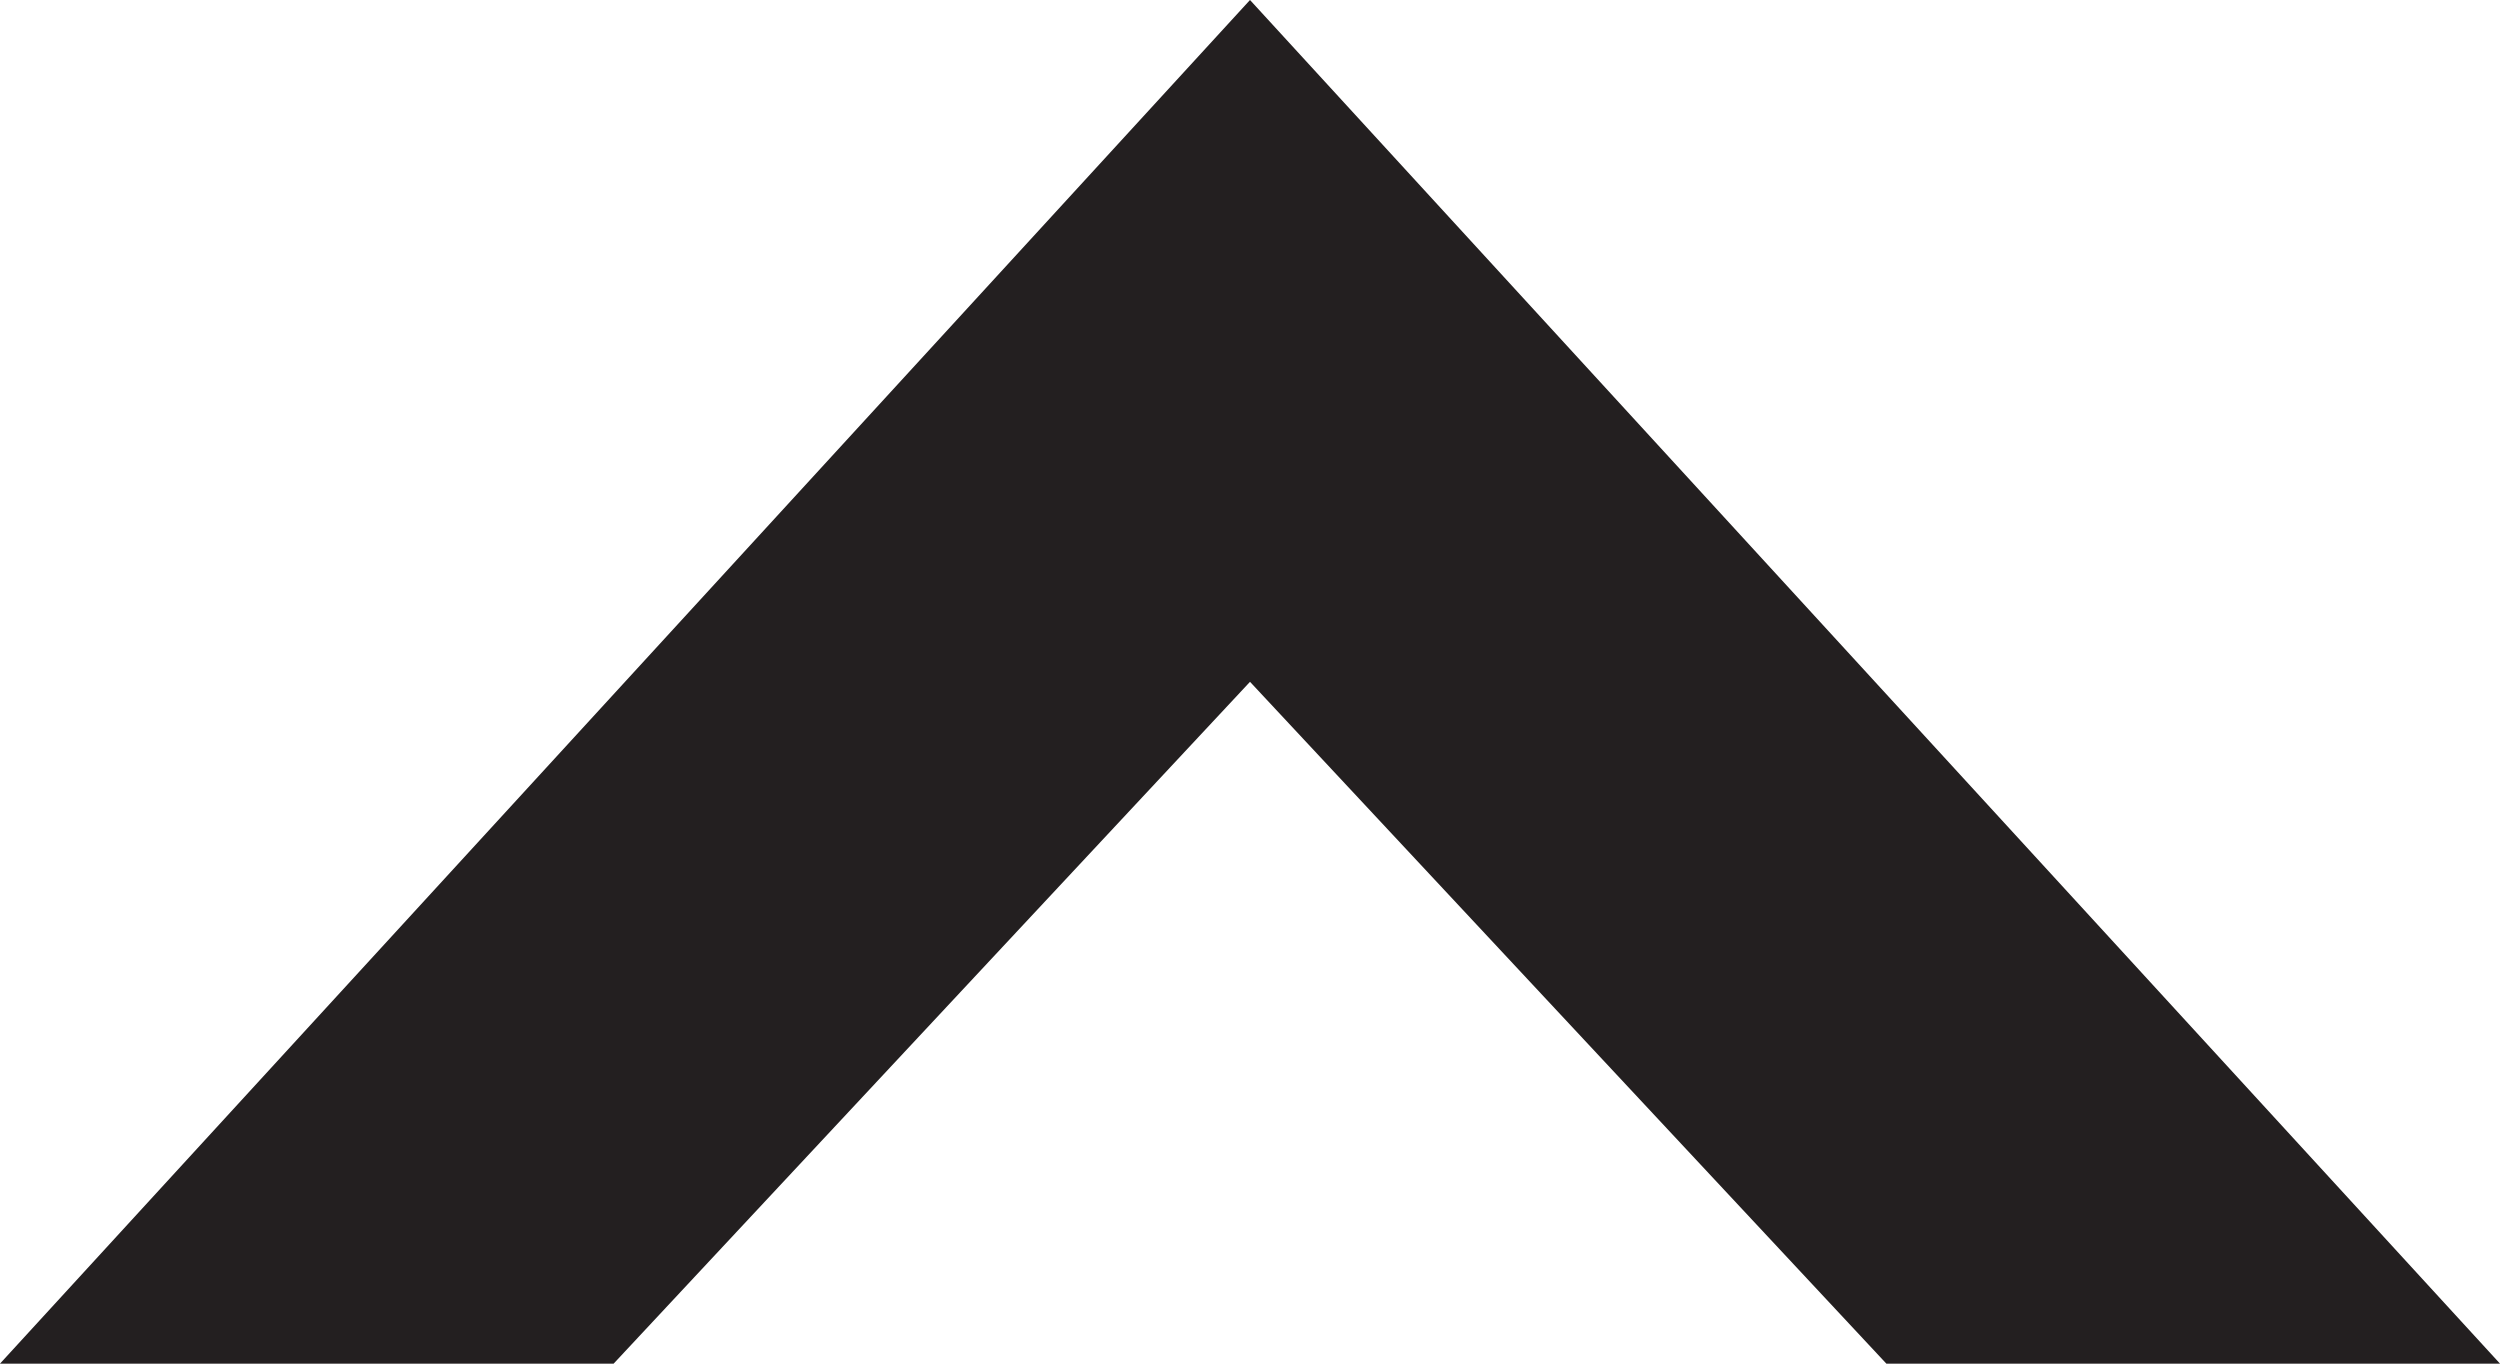 <?xml version="1.0" encoding="utf-8"?>
<!-- Generator: Adobe Illustrator 22.1.0, SVG Export Plug-In . SVG Version: 6.00 Build 0)  -->
<svg version="1.1" id="Layer_1" xmlns="http://www.w3.org/2000/svg" xmlns:xlink="http://www.w3.org/1999/xlink" x="0px" y="0px"
	 viewBox="0 0 11 6" style="enable-background:new 0 0 11 6;" xml:space="preserve">
<style type="text/css">
	.st0{fill:#231F20;}
</style>
<path class="st0" d="M5.5,3L2.7,6H0l5.5-6L11,6H8.3L5.5,3z"/>
</svg>
